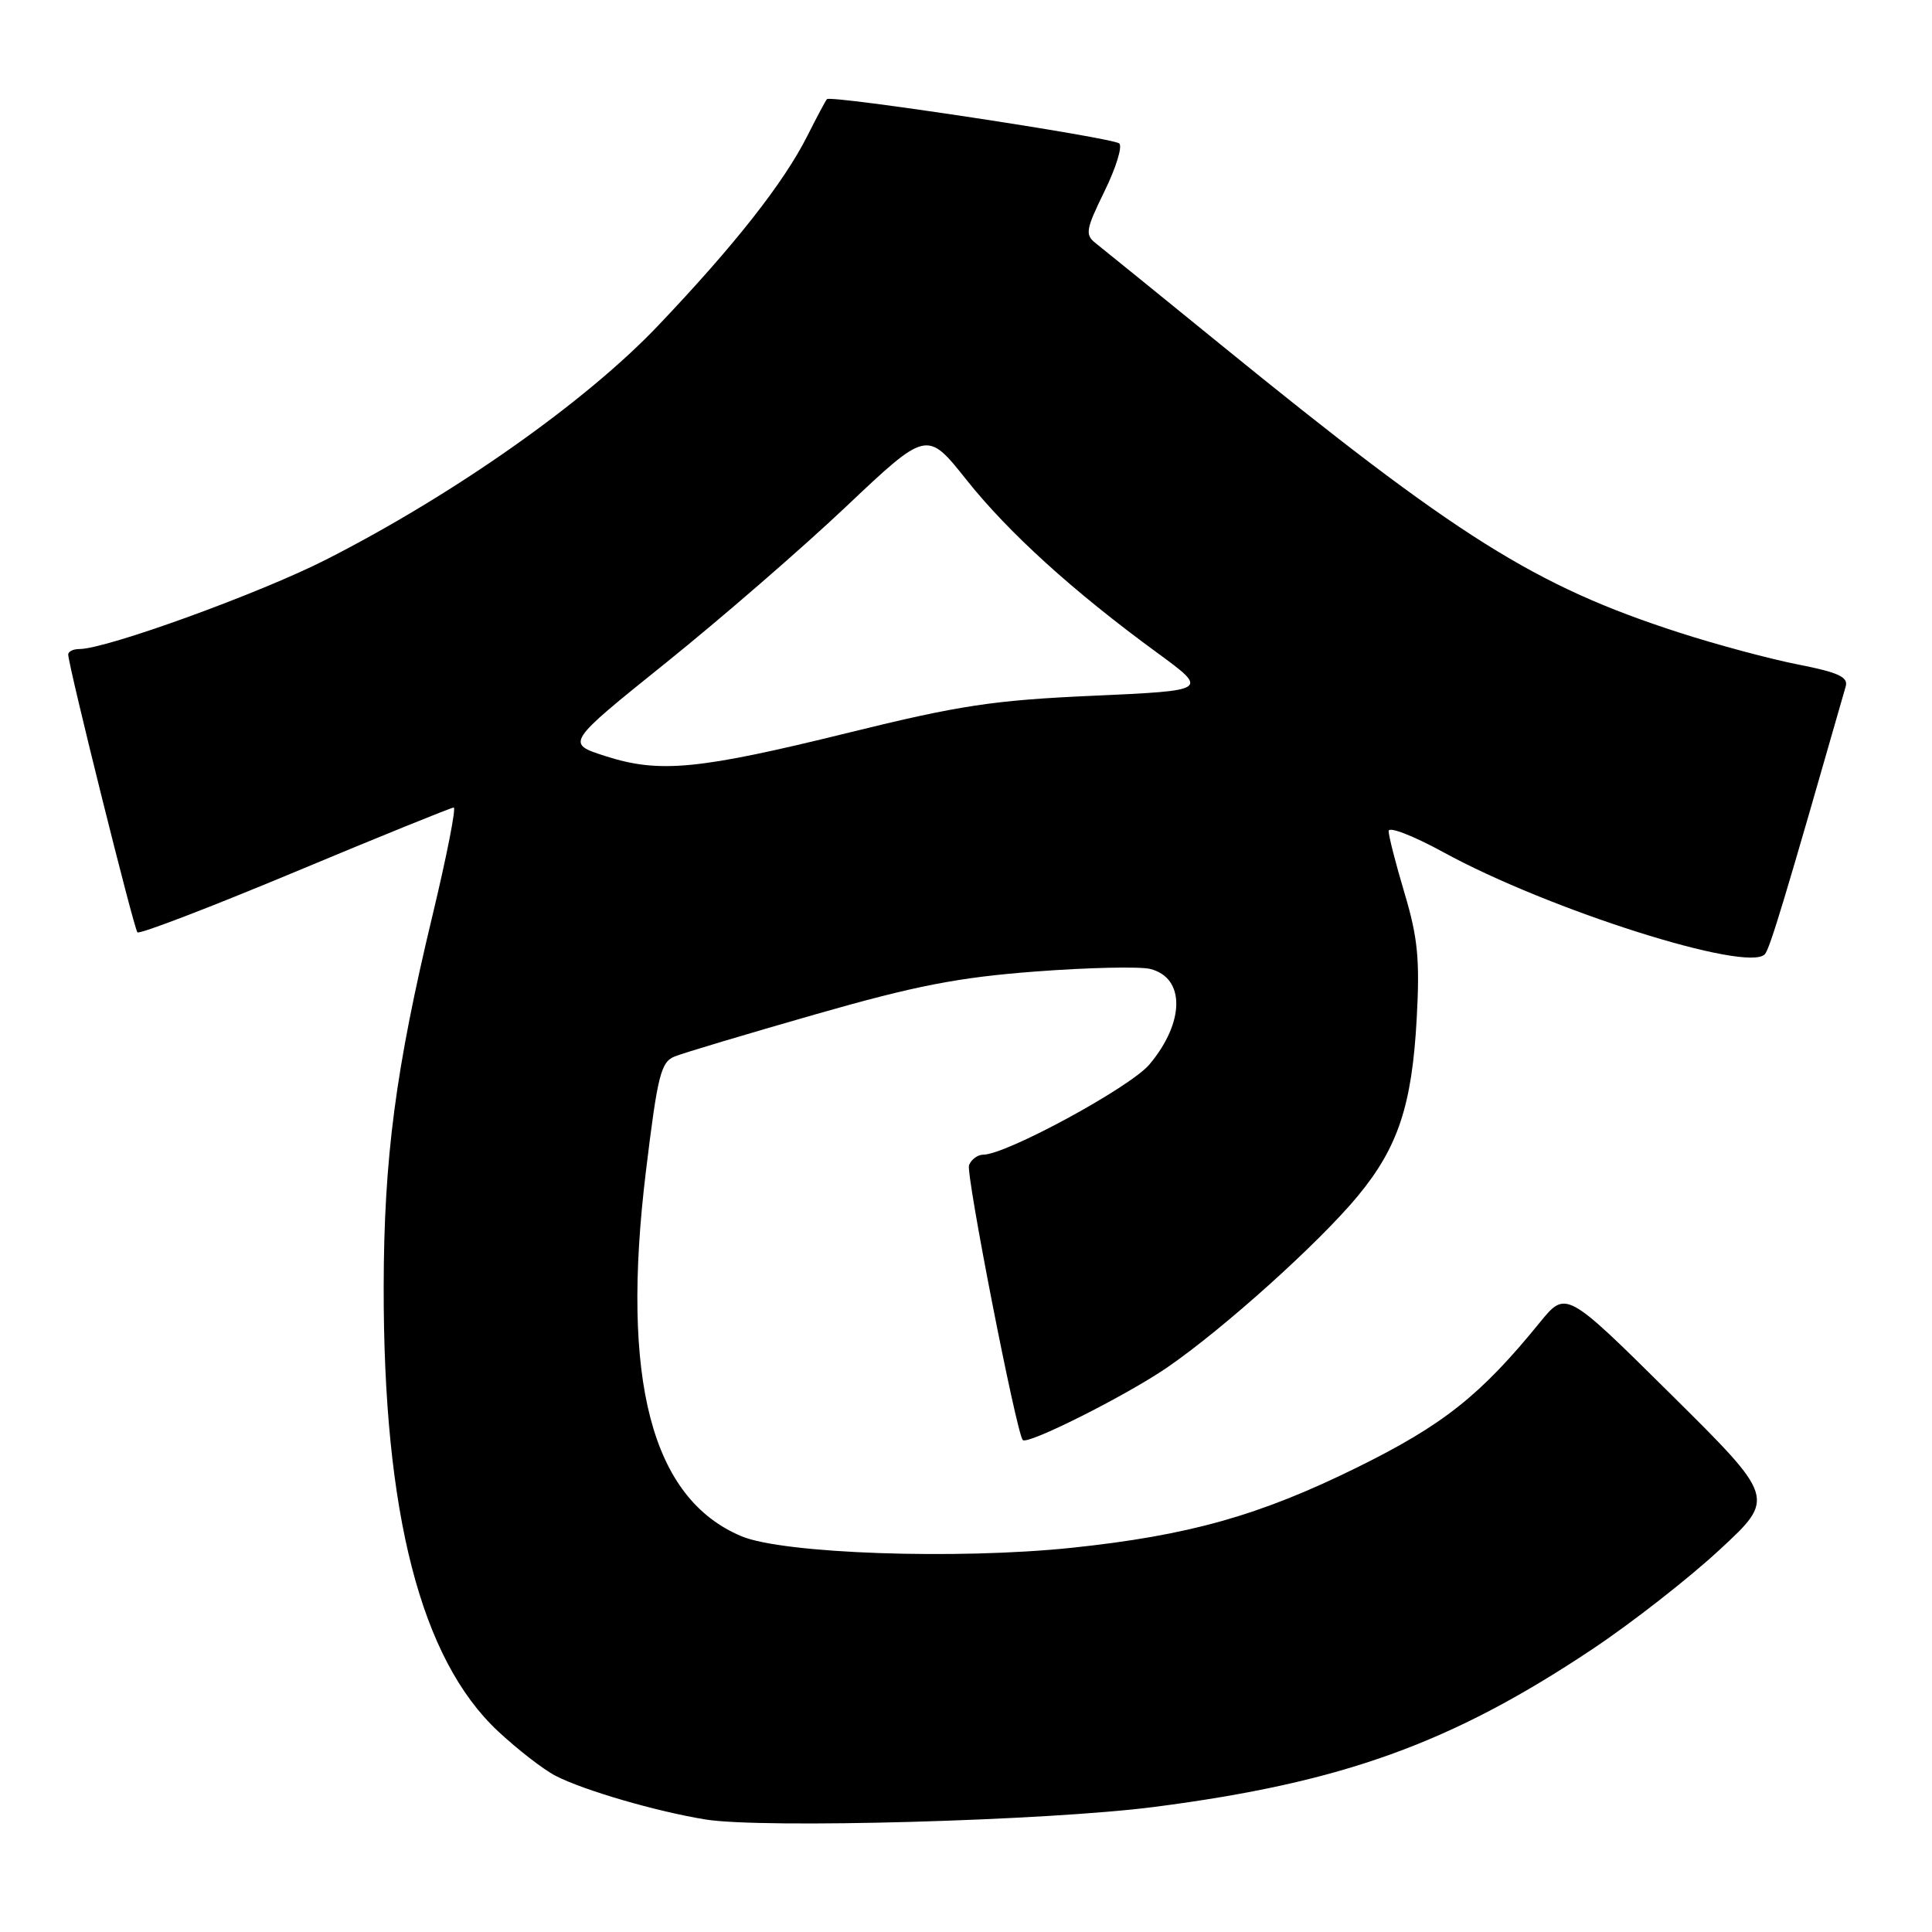 <?xml version="1.0" encoding="UTF-8" standalone="no"?>
<!DOCTYPE svg PUBLIC "-//W3C//DTD SVG 1.1//EN" "http://www.w3.org/Graphics/SVG/1.1/DTD/svg11.dtd" >
<svg xmlns="http://www.w3.org/2000/svg" xmlns:xlink="http://www.w3.org/1999/xlink" version="1.1" viewBox="0 0 256 256">
 <g >
 <path fill="currentColor"
d=" M 153.01 239.42 C 177.90 236.20 192.28 231.01 211.00 218.52 C 216.22 215.04 223.82 209.10 227.88 205.33 C 235.27 198.49 235.27 198.49 221.38 184.73 C 207.50 170.98 207.50 170.98 204.03 175.24 C 196.18 184.89 191.24 188.81 179.83 194.44 C 166.90 200.82 157.52 203.46 142.01 205.09 C 126.81 206.68 103.77 205.88 98.25 203.56 C 86.32 198.57 82.22 182.87 85.59 155.18 C 87.14 142.42 87.57 140.71 89.42 139.98 C 90.56 139.52 98.92 137.02 108.00 134.42 C 121.34 130.60 126.94 129.51 137.22 128.73 C 144.22 128.20 151.06 128.05 152.41 128.39 C 157.06 129.56 157.01 135.45 152.30 141.05 C 149.75 144.08 133.32 153.00 130.29 153.00 C 129.55 153.00 128.70 153.63 128.40 154.39 C 127.96 155.53 134.66 189.80 135.52 190.81 C 136.12 191.51 149.19 184.94 154.64 181.21 C 162.15 176.05 174.79 164.68 179.94 158.45 C 185.24 152.03 187.09 146.47 187.72 135.00 C 188.15 127.17 187.87 124.25 186.12 118.39 C 184.95 114.48 184.00 110.76 184.00 110.12 C 184.00 109.47 187.26 110.74 191.25 112.92 C 205.19 120.56 231.65 128.95 233.86 126.43 C 234.53 125.66 236.52 119.06 244.57 90.94 C 244.92 89.71 243.56 89.09 238.26 88.05 C 234.54 87.32 227.45 85.42 222.50 83.82 C 203.38 77.64 193.15 71.22 161.65 45.58 C 153.48 38.94 146.08 32.93 145.20 32.24 C 143.75 31.10 143.86 30.44 146.35 25.35 C 147.87 22.25 148.75 19.40 148.31 19.01 C 147.41 18.23 110.08 12.57 109.57 13.14 C 109.39 13.34 108.23 15.52 106.98 18.00 C 103.85 24.22 97.36 32.47 87.17 43.18 C 77.59 53.25 60.20 65.50 43.23 74.14 C 34.41 78.63 14.08 86.00 10.52 86.00 C 9.68 86.00 9.02 86.34 9.04 86.75 C 9.12 88.46 17.75 123.09 18.21 123.54 C 18.49 123.82 27.89 120.21 39.10 115.53 C 50.32 110.84 59.78 107.01 60.12 107.00 C 60.46 107.00 59.20 113.41 57.32 121.25 C 52.42 141.65 50.87 153.43 50.84 170.50 C 50.79 200.51 55.75 219.81 65.97 229.38 C 68.56 231.80 72.00 234.47 73.61 235.30 C 77.32 237.22 86.99 240.04 93.48 241.09 C 101.05 242.32 138.82 241.26 153.01 239.42 Z  M 80.23 100.19 C 74.96 98.50 74.96 98.50 88.23 87.83 C 95.53 81.96 106.30 72.63 112.16 67.08 C 122.83 57.00 122.83 57.00 128.07 63.59 C 133.65 70.60 142.20 78.36 153.34 86.50 C 160.17 91.50 160.17 91.50 144.84 92.19 C 131.63 92.78 127.14 93.46 112.50 97.07 C 92.55 101.99 87.38 102.49 80.23 100.19 Z "/>
</g>
</svg>